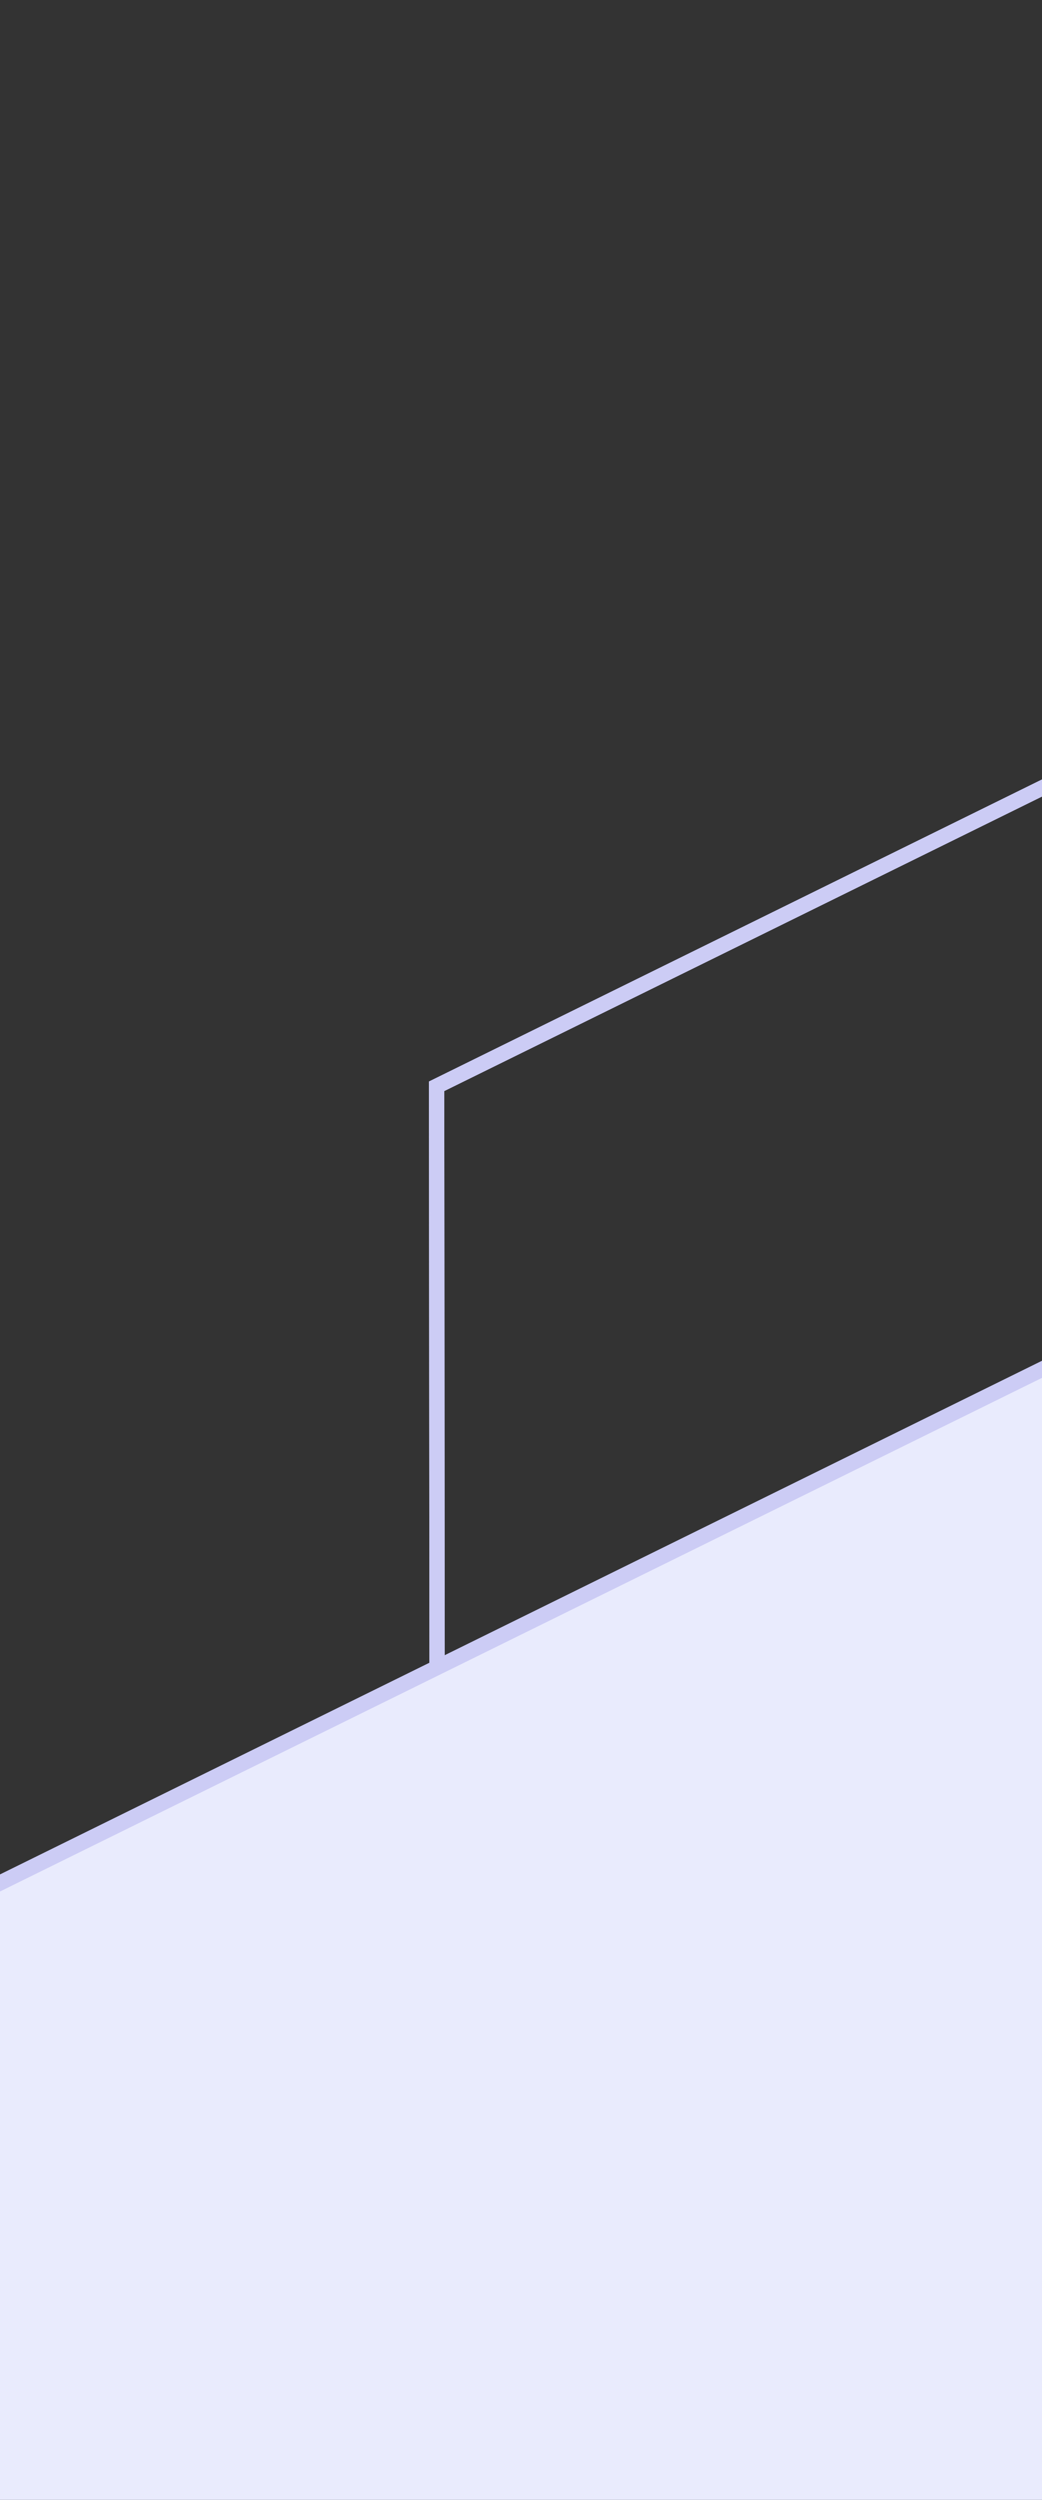 <svg width="272" height="652" viewBox="0 0 272 652" fill="none" xmlns="http://www.w3.org/2000/svg">
<rect x="0" y="0" width="272" height="652" fill="#333333" stroke="none"/>
<g clip-path="url(#clip0_825_28743)">
<path d="M805.475 254.283L114.227 591.427L113.969 283.322L683.004 3.181L805.475 254.283Z" stroke="#CCCCF5" stroke-width="4"/>
<path d="M805.475 254.283L114.227 591.427L113.969 283.322L683.004 3.181L805.475 254.283Z" stroke="#CCCCF5" stroke-width="4"/>
<path d="M400.767 973.751L-114.77 1225.98L-114.996 547.744L400.766 293.714L400.767 973.751Z" fill="#E9EBFD" stroke="#CCCCF5" stroke-width="4"/>
</g>
<defs>
<clipPath id="clip0_825_28743">
<rect width="272" height="652" fill="white"/>
</clipPath>
</defs>
</svg>
